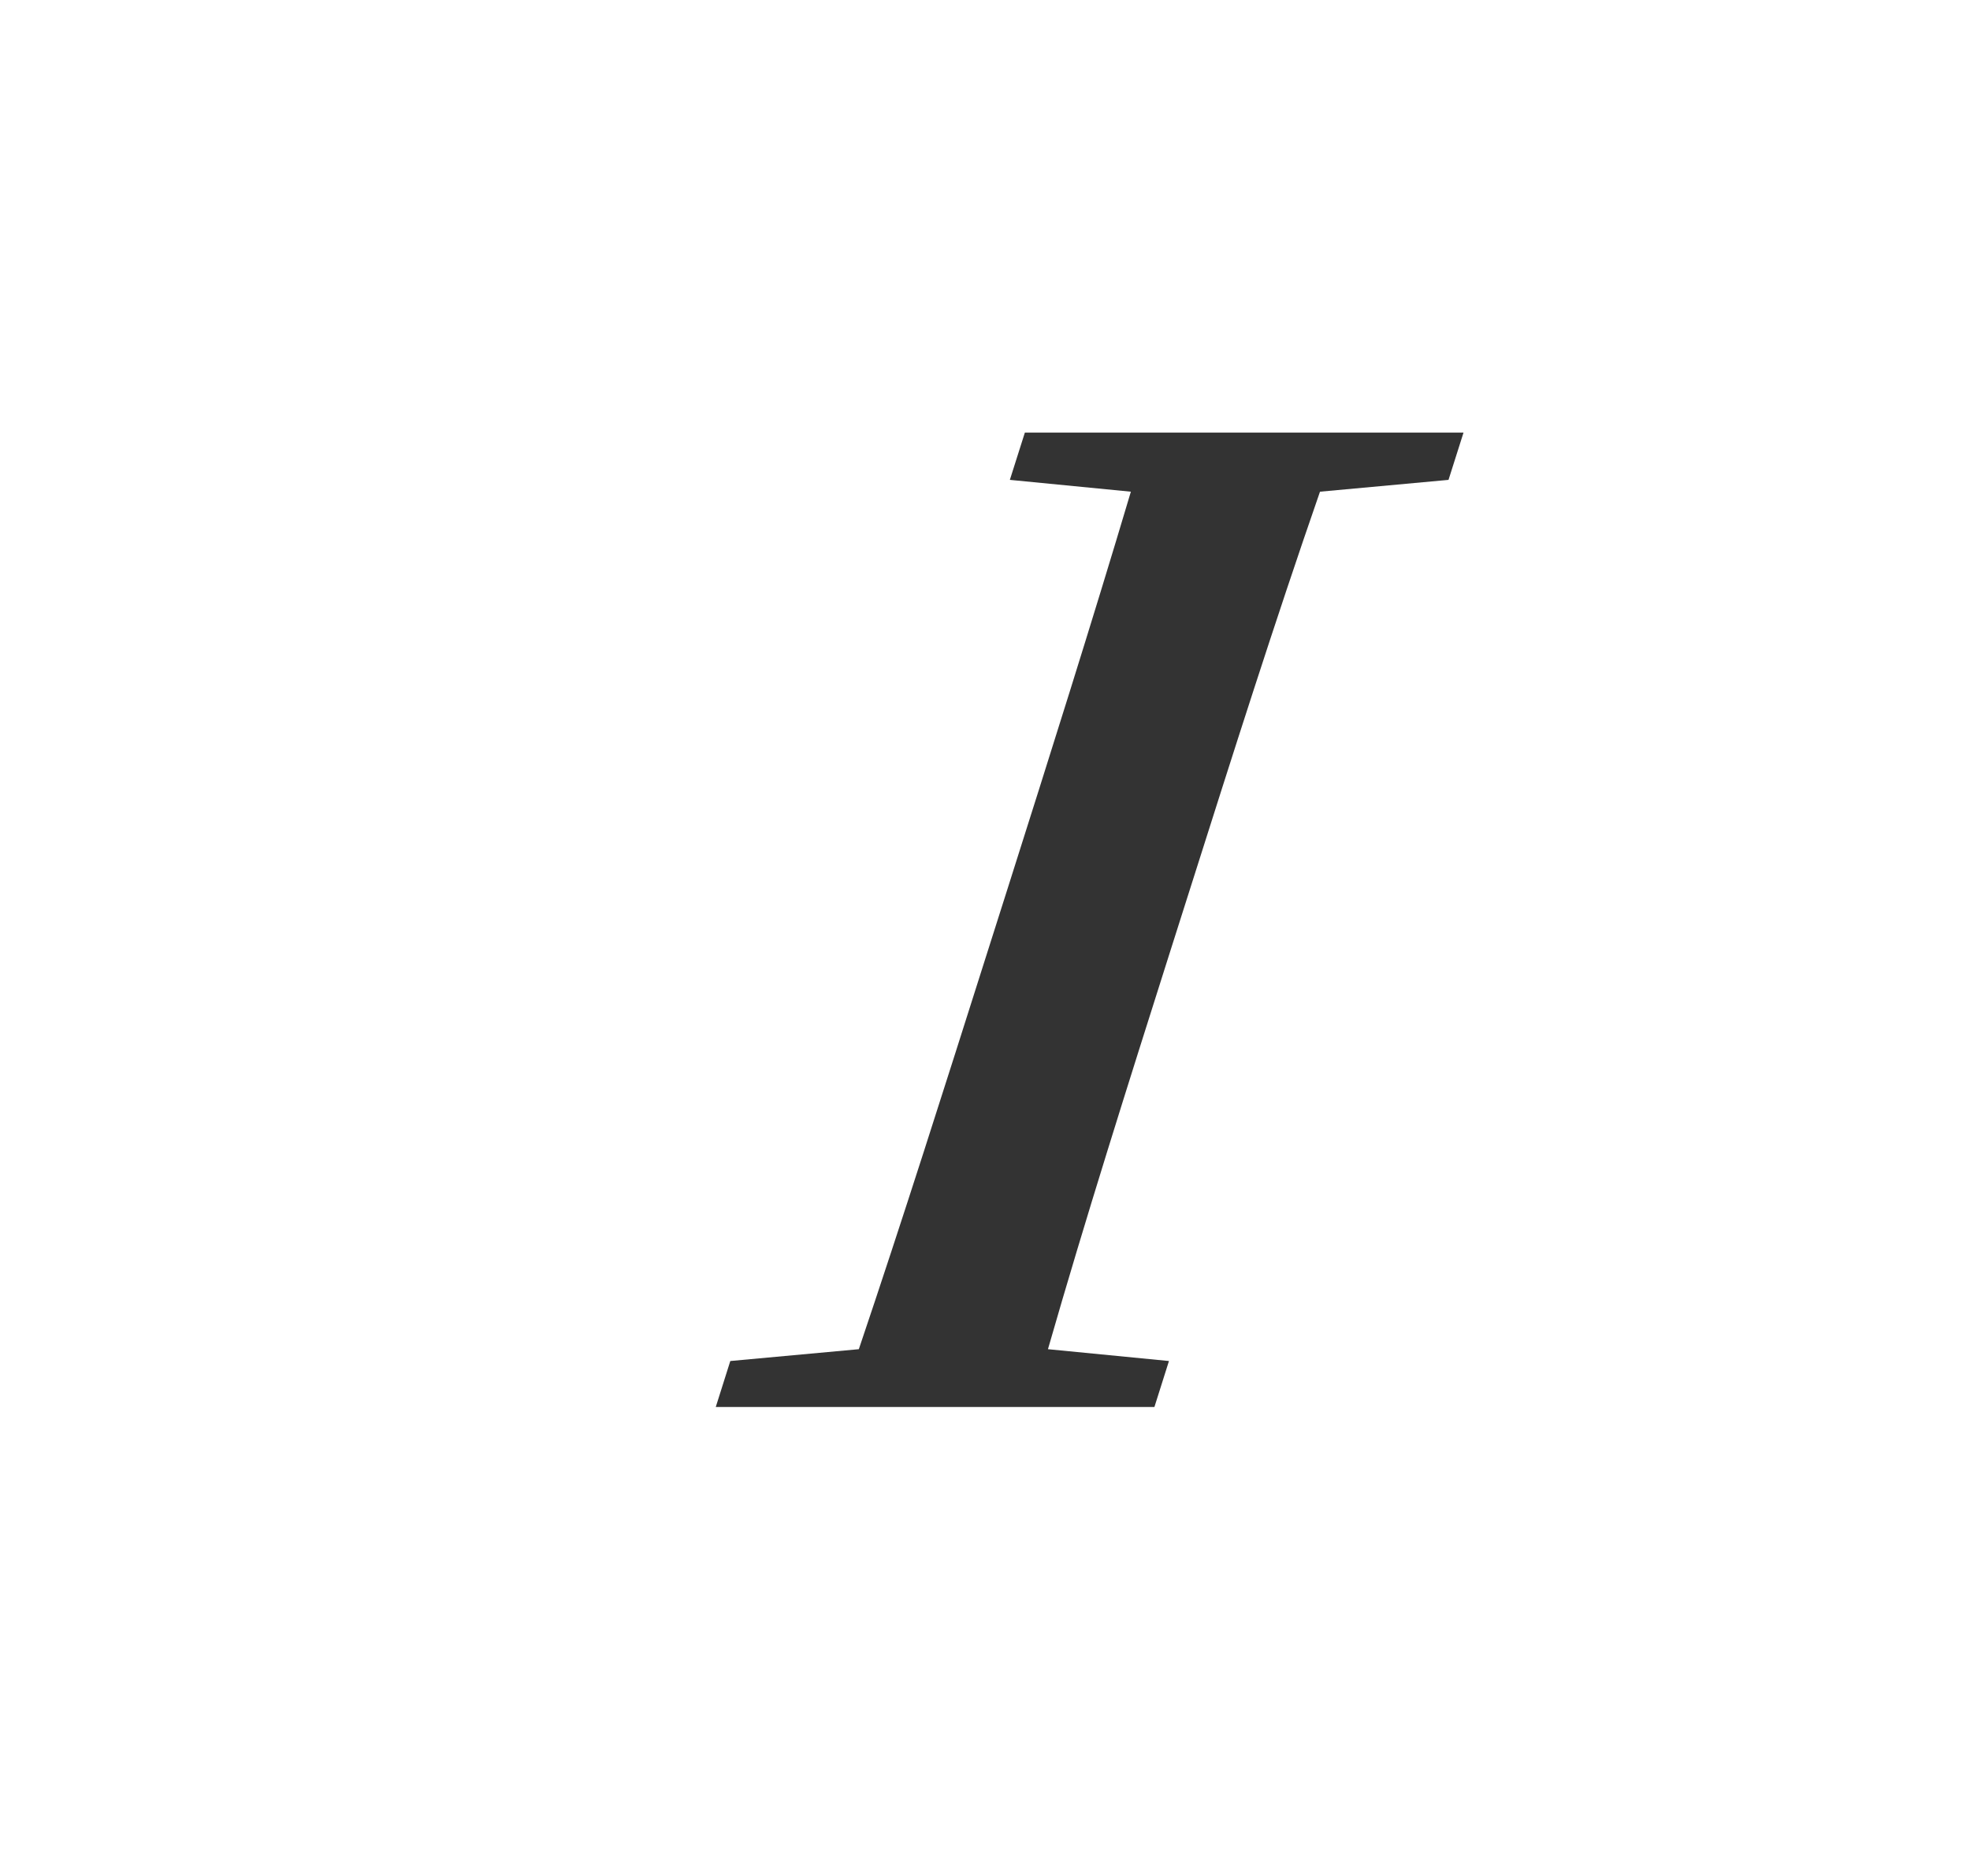 <?xml version="1.0" encoding="UTF-8"?>
<svg width="21px" height="20px" viewBox="0 0 21 20" version="1.1" xmlns="http://www.w3.org/2000/svg" xmlns:xlink="http://www.w3.org/1999/xlink">
    <!-- Generator: Sketch 53.2 (72643) - https://sketchapp.com -->
    <title>ic_italic</title>
    <desc>Created with Sketch.</desc>
    <g id="1440x900" stroke="none" stroke-width="1" fill="none" fill-rule="evenodd">
        <g id="08文本属性" transform="translate(-1335, -422)" fill="#333333" fill-rule="nonzero">
            <g id="分组-3" transform="translate(1160, 120)">
                <g id="分组-8-copy-4" transform="translate(20, 297)">
                    <g id="分组-13" transform="translate(151, 0)">
                        <g id="ic/italic" transform="translate(4.63, 4.612)">
                            <path d="M14.811,5.504 L13.441,5.63 C12.955,7.03 12.511,8.43 12.058,9.858 L11.84,10.544 C11.396,11.944 10.943,13.372 10.541,14.772 L11.831,14.898 L11.676,15.388 L7,15.388 L7.155,14.898 L8.525,14.772 C8.993,13.386 9.441,11.972 9.894,10.544 L10.112,9.858 C10.556,8.458 11.004,7.044 11.425,5.63 L10.135,5.504 L10.295,5 L14.971,5 L14.811,5.504 Z" id="I"></path>
                        </g>
                    </g>
                </g>
            </g>
        </g>
    </g>
</svg>